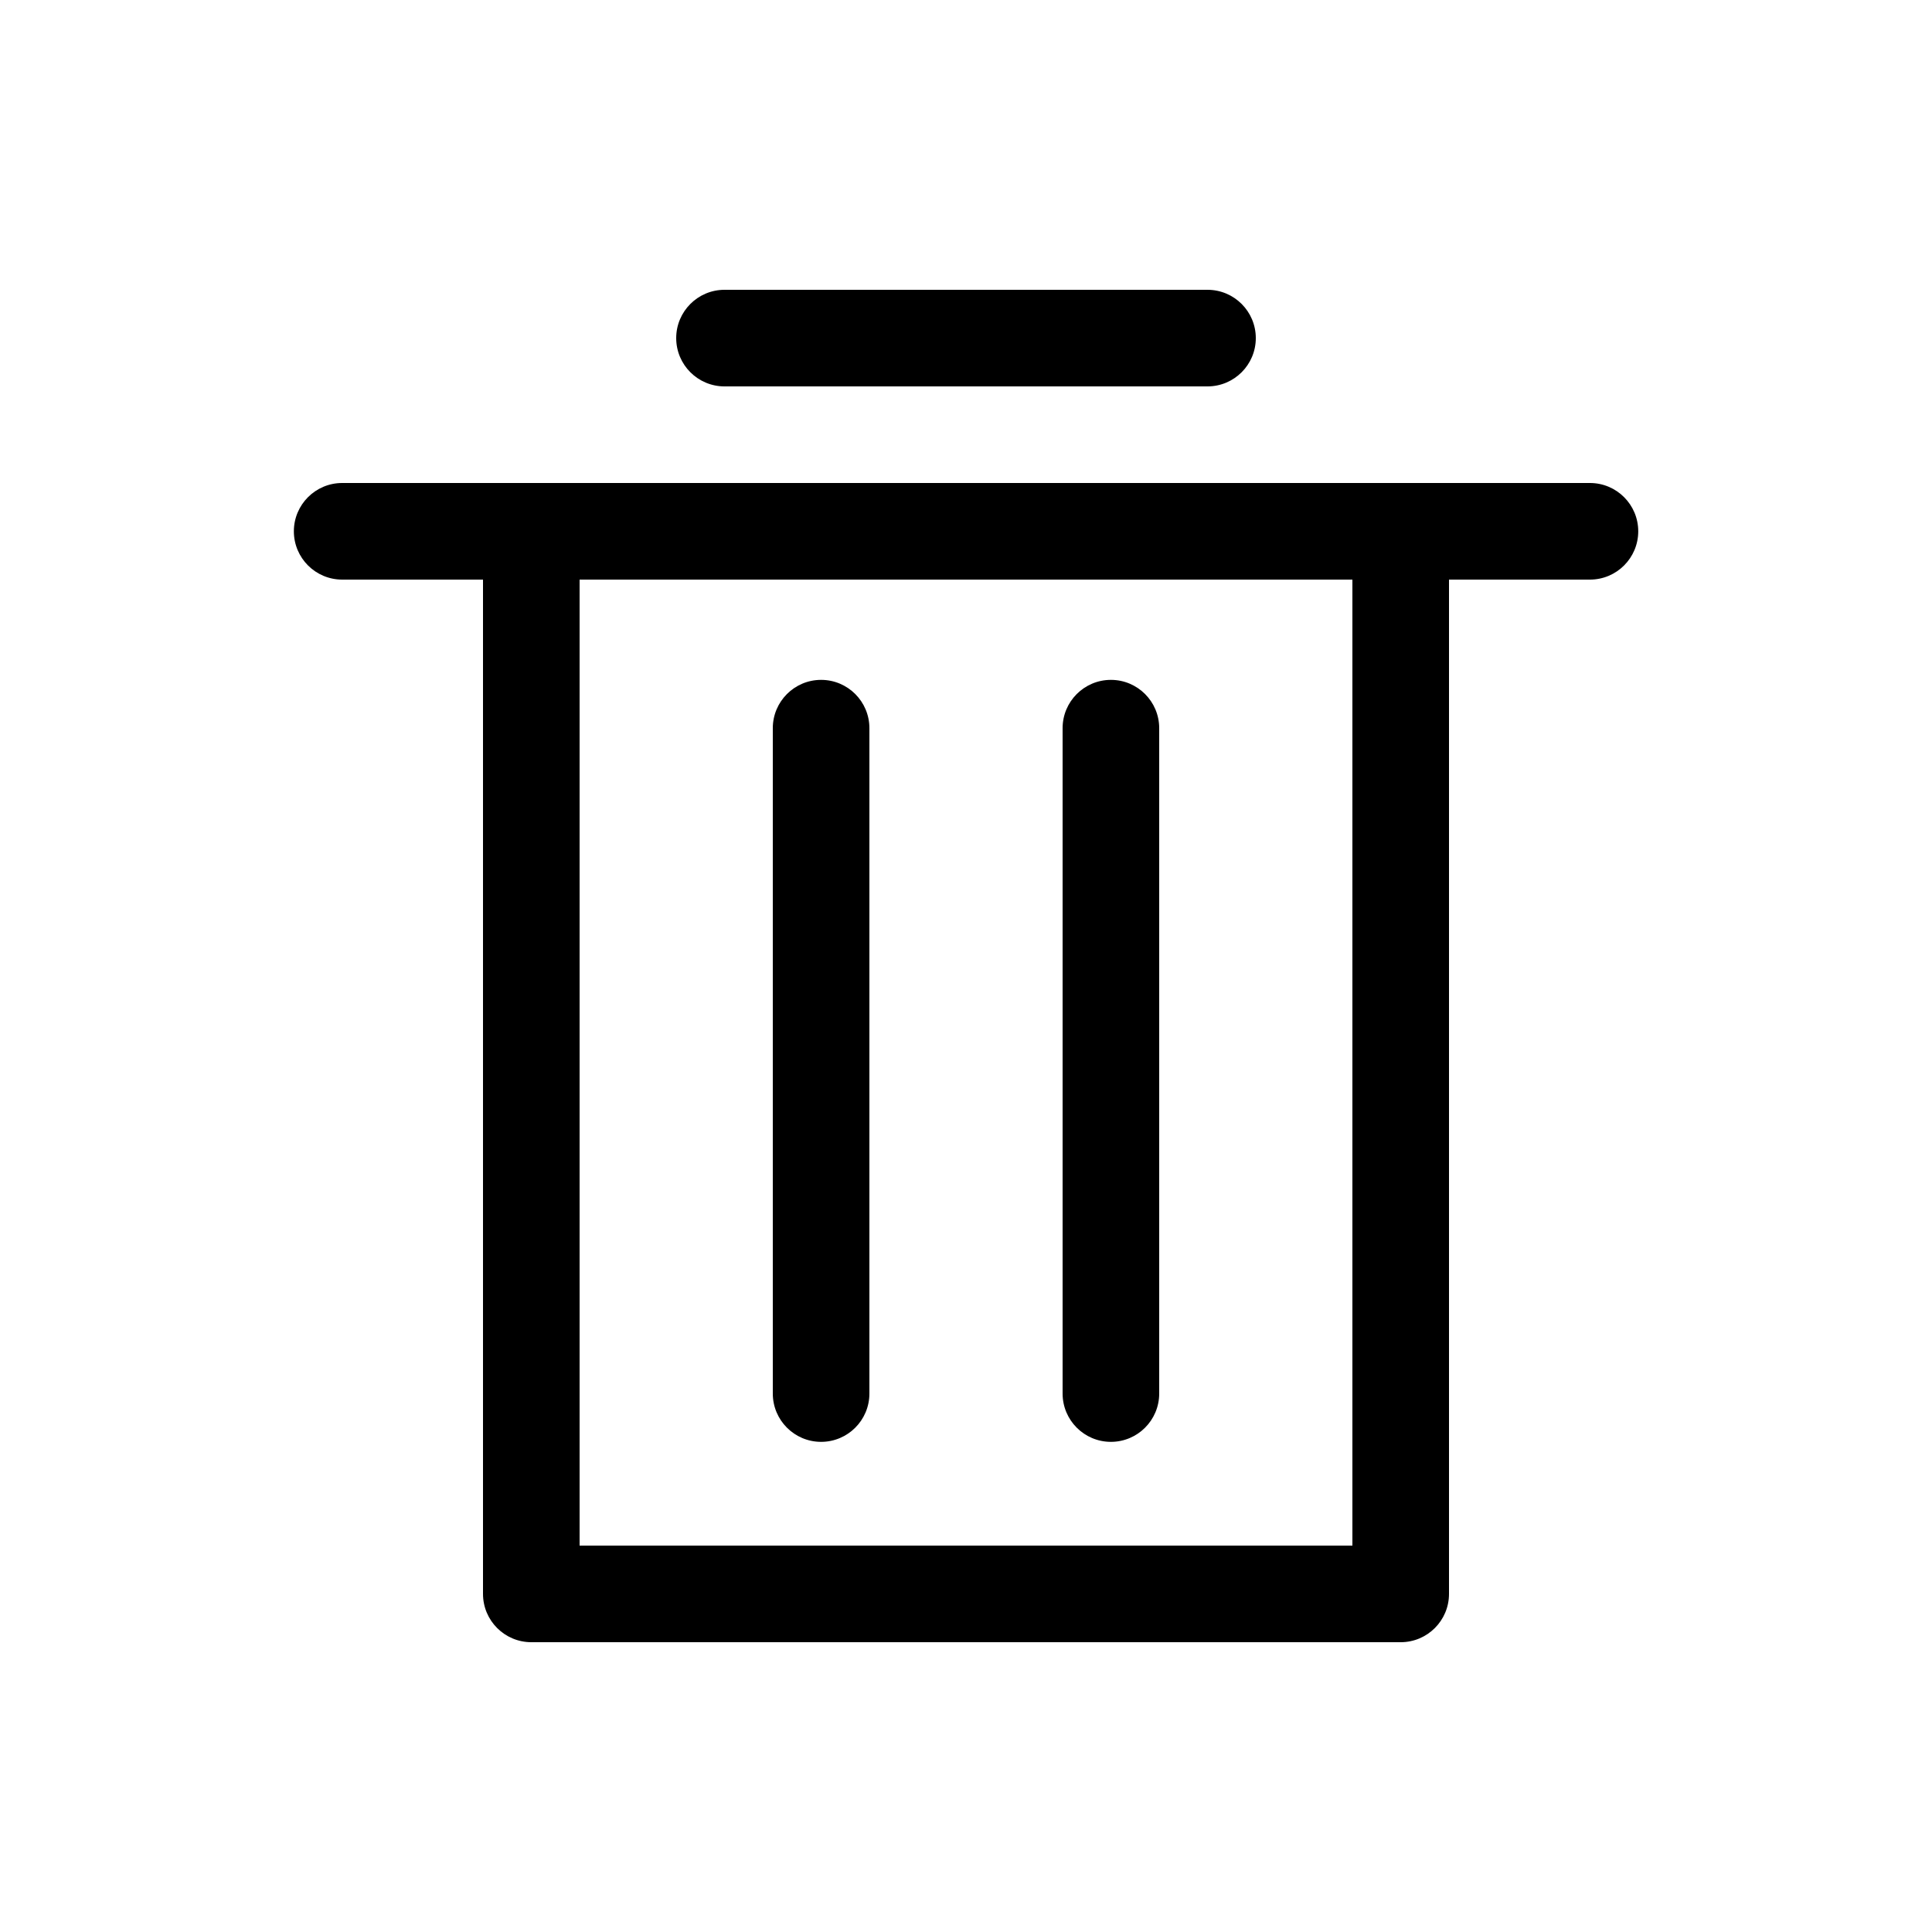 <svg width="20" height="20" version="1.1" viewBox="0 0 20 20" xmlns="http://www.w3.org/2000/svg">
<g transform="translate(2,2)">
<path d="m13 4v10.5c0 0.276-0.224 0.5-0.5 0.5h-9c-0.276 0-0.5-0.224-0.5-0.5v-10.5h-1.458c-0.276 0-0.5-0.224-0.5-0.5s0.224-0.5 0.5-0.5h12.917c0.276 0 0.5 0.224 0.5 0.5s-0.224 0.5-0.5 0.5h-1.458zm-1 0h-8v10h8zm-6.5-2c-0.276 0-0.5-0.224-0.5-0.5s0.224-0.5 0.5-0.5h5c0.276 0 0.5 0.224 0.5 0.5s-0.224 0.5-0.5 0.5zm1.5 10.426c0 0.276-0.224 0.5-0.5 0.5s-0.5-0.224-0.5-0.5v-6.888c0-0.276 0.224-0.5 0.5-0.5s0.5 0.224 0.5 0.5zm3 0c0 0.276-0.224 0.5-0.5 0.5s-0.5-0.224-0.5-0.5v-6.888c0-0.276 0.224-0.5 0.5-0.5s0.5 0.224 0.5 0.5z"/>
</g>
</svg>
